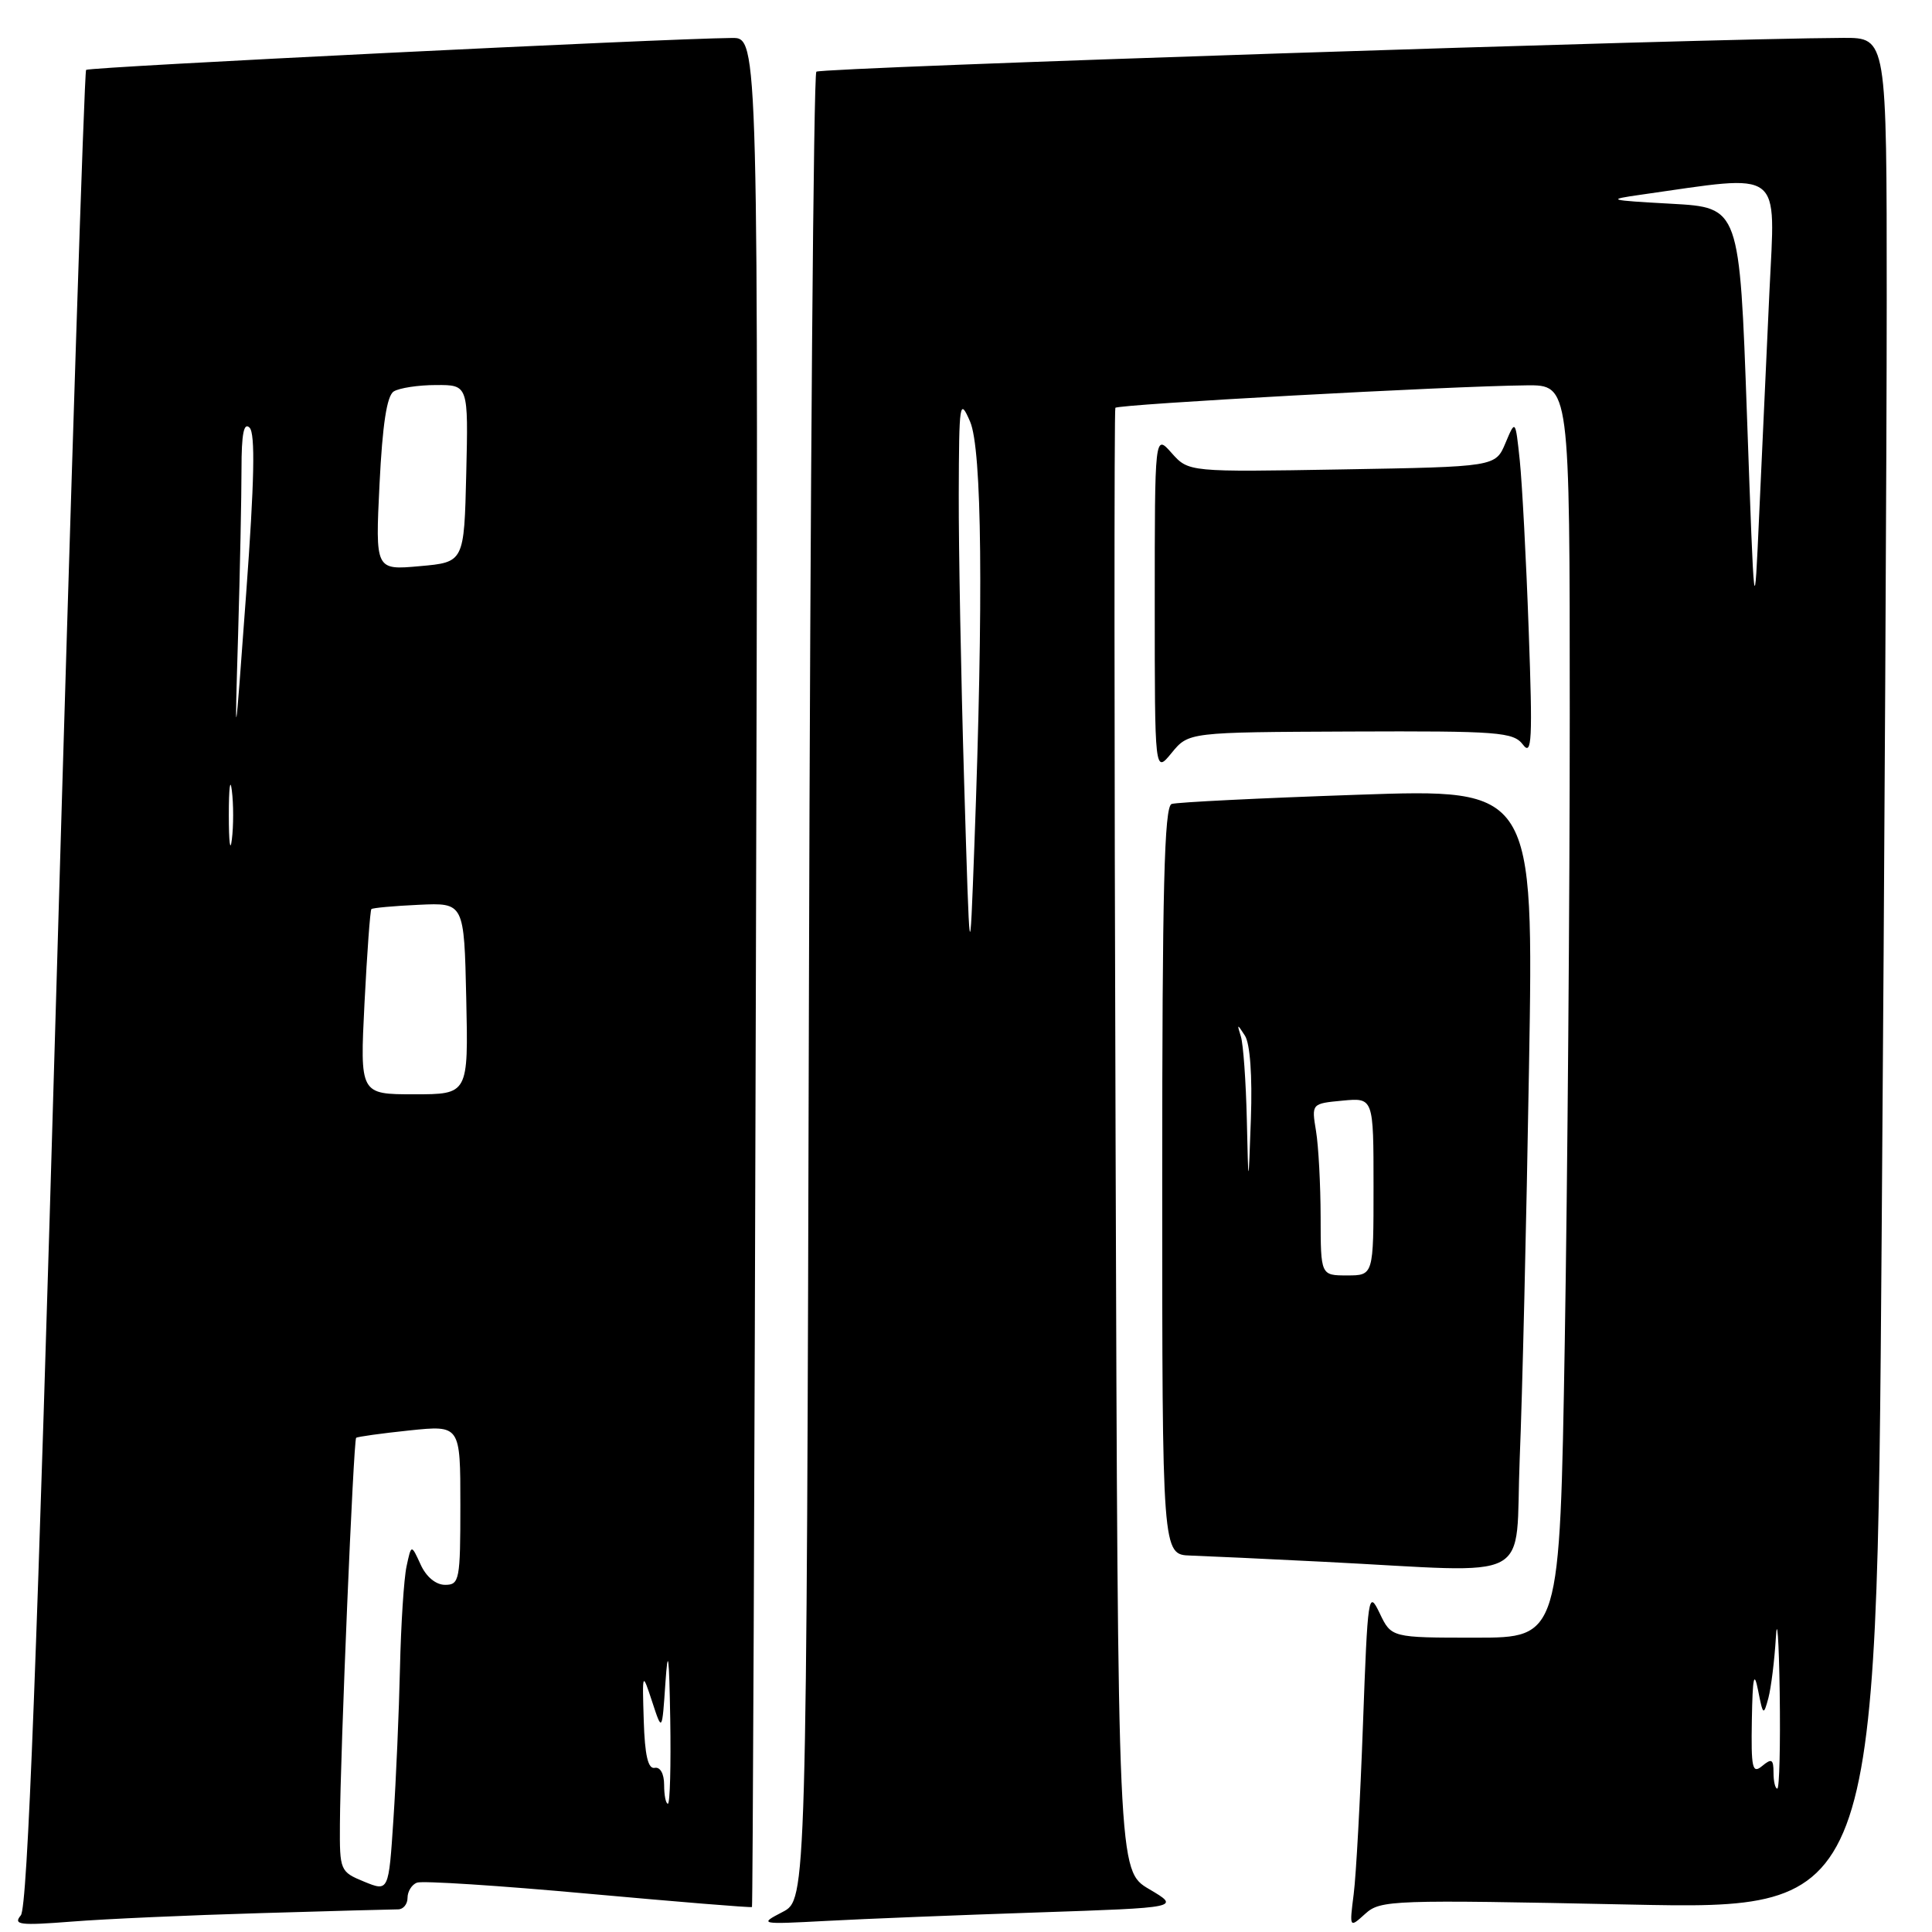 <?xml version="1.0" encoding="UTF-8" standalone="no"?>
<!DOCTYPE svg PUBLIC "-//W3C//DTD SVG 1.1//EN" "http://www.w3.org/Graphics/SVG/1.1/DTD/svg11.dtd" >
<svg xmlns="http://www.w3.org/2000/svg" xmlns:xlink="http://www.w3.org/1999/xlink" version="1.1" viewBox="0 0 256 256">
 <g >
 <path fill="currentColor"
d=" M 34.50 253.50 C 43.85 253.22 52.07 253.00 52.75 253.00 C 53.44 253.00 54.00 252.31 54.00 251.47 C 54.00 250.63 54.56 249.72 55.25 249.46 C 55.94 249.19 66.17 249.85 77.98 250.93 C 89.79 252.00 99.54 252.80 99.64 252.69 C 99.74 252.59 99.98 196.81 100.16 128.75 C 100.50 5.00 100.50 5.00 97.00 5.03 C 88.01 5.11 11.80 8.87 11.41 9.26 C 11.17 9.50 9.40 64.29 7.47 131.01 C 4.90 220.02 3.65 252.72 2.76 253.79 C 1.71 255.05 2.61 255.16 9.52 254.62 C 13.91 254.27 25.15 253.77 34.50 253.50 Z  M 137.46 253.41 C 156.42 252.77 156.42 252.77 152.27 250.32 C 148.13 247.88 148.13 247.88 147.82 151.19 C 147.64 98.01 147.63 54.29 147.79 54.04 C 148.09 53.57 192.09 51.16 202.25 51.06 C 208.00 51.00 208.00 51.00 208.00 94.84 C 208.00 118.95 207.70 156.30 207.34 177.84 C 206.68 217.00 206.68 217.00 195.52 217.00 C 184.36 217.00 184.36 217.00 182.81 213.75 C 181.32 210.64 181.23 211.27 180.60 228.50 C 180.24 238.40 179.69 248.52 179.37 250.99 C 178.80 255.49 178.80 255.49 180.91 253.58 C 182.92 251.76 184.45 251.71 215.84 252.36 C 248.67 253.04 248.67 253.04 249.33 163.77 C 249.70 114.67 250.00 58.86 250.00 39.75 C 250.00 5.00 250.00 5.00 244.25 5.02 C 225.60 5.10 108.72 8.95 108.17 9.50 C 107.80 9.87 107.36 64.51 107.19 130.93 C 106.87 251.70 106.87 251.70 103.69 253.35 C 100.55 254.98 100.64 255.00 109.50 254.53 C 114.45 254.26 127.03 253.76 137.46 253.41 Z  M 201.37 193.25 C 201.71 185.14 202.26 161.85 202.60 141.50 C 203.23 104.50 203.23 104.50 179.87 105.31 C 167.01 105.75 155.94 106.30 155.25 106.53 C 154.27 106.85 154.00 117.73 154.00 156.47 C 154.00 206.00 154.00 206.00 157.75 206.12 C 159.81 206.19 167.80 206.56 175.50 206.95 C 203.89 208.38 200.69 210.07 201.37 193.25 Z  M 178.96 96.93 C 198.62 96.85 200.53 97.00 201.80 98.67 C 202.98 100.24 203.09 98.08 202.56 83.50 C 202.23 74.15 201.69 64.04 201.38 61.03 C 200.80 55.57 200.80 55.57 199.48 58.71 C 198.16 61.85 198.16 61.85 177.83 62.20 C 157.50 62.55 157.50 62.55 155.25 60.03 C 153.01 57.50 153.01 57.50 153.01 80.00 C 153.01 102.50 153.01 102.50 155.25 99.76 C 157.50 97.02 157.50 97.02 178.96 96.93 Z  M 48.25 249.33 C 45.07 248.02 45.00 247.87 45.04 241.75 C 45.09 232.30 46.84 190.82 47.19 190.52 C 47.36 190.37 50.54 189.93 54.25 189.54 C 61.00 188.84 61.00 188.84 61.00 199.42 C 61.00 209.37 60.88 210.00 58.98 210.00 C 57.75 210.00 56.47 208.94 55.73 207.30 C 54.50 204.61 54.50 204.61 53.87 207.55 C 53.52 209.17 53.13 215.22 53.00 221.00 C 52.87 226.78 52.48 235.81 52.13 241.08 C 51.50 250.66 51.50 250.66 48.25 249.33 Z  M 88.00 236.50 C 88.00 235.03 87.48 234.10 86.75 234.25 C 85.87 234.43 85.44 232.58 85.30 228.00 C 85.10 221.50 85.10 221.50 86.42 225.50 C 87.73 229.50 87.73 229.50 88.17 223.00 C 88.51 218.09 88.66 219.26 88.81 227.75 C 88.91 233.94 88.78 239.00 88.50 239.00 C 88.22 239.00 88.00 237.88 88.00 236.50 Z  M 48.30 132.88 C 48.64 126.21 49.05 120.62 49.21 120.46 C 49.37 120.30 52.20 120.04 55.50 119.89 C 61.50 119.61 61.50 119.61 61.78 132.30 C 62.06 145.00 62.06 145.00 54.88 145.00 C 47.69 145.00 47.69 145.00 48.30 132.88 Z  M 30.32 108.00 C 30.32 104.42 30.50 102.96 30.72 104.75 C 30.95 106.54 30.95 109.46 30.72 111.25 C 30.50 113.04 30.32 111.58 30.32 108.00 Z  M 31.55 84.09 C 31.80 75.62 32.00 65.74 32.00 62.14 C 32.00 57.48 32.31 55.91 33.07 56.67 C 33.84 57.44 33.71 63.76 32.62 78.62 C 31.09 99.50 31.09 99.50 31.55 84.09 Z  M 50.29 64.13 C 50.68 56.25 51.26 52.45 52.17 51.87 C 52.90 51.41 55.43 51.02 57.78 51.02 C 62.06 51.00 62.06 51.00 61.78 62.75 C 61.50 74.50 61.50 74.50 55.61 75.02 C 49.73 75.55 49.73 75.55 50.29 64.13 Z  M 235.00 234.88 C 235.00 233.10 234.75 232.96 233.50 234.00 C 232.19 235.09 232.02 234.32 232.13 227.87 C 232.23 222.19 232.42 221.30 232.96 224.00 C 233.61 227.31 233.68 227.37 234.32 225.00 C 234.68 223.62 235.13 220.03 235.31 217.00 C 235.48 213.97 235.71 217.24 235.82 224.25 C 235.92 231.26 235.78 237.00 235.50 237.00 C 235.22 237.00 235.00 236.04 235.00 234.88 Z  M 127.75 103.50 C 127.34 89.75 127.02 72.65 127.04 65.50 C 127.08 53.21 127.16 52.68 128.54 55.86 C 130.12 59.50 130.32 79.41 129.11 112.00 C 128.50 128.50 128.50 128.50 127.75 103.50 Z  M 231.48 55.00 C 230.50 27.50 230.50 27.50 221.50 27.00 C 213.01 26.53 212.78 26.46 217.50 25.79 C 236.48 23.09 235.24 22.15 234.46 38.61 C 234.08 46.80 233.47 60.02 233.11 68.00 C 232.46 82.50 232.46 82.50 231.48 55.00 Z  M 174.99 161.25 C 174.98 156.99 174.71 151.86 174.38 149.87 C 173.78 146.23 173.78 146.23 177.89 145.84 C 182.00 145.45 182.00 145.45 182.00 157.22 C 182.00 169.00 182.00 169.00 178.50 169.00 C 175.00 169.00 175.00 169.00 174.99 161.25 Z  M 165.21 148.33 C 165.09 143.29 164.74 138.34 164.42 137.33 C 163.89 135.64 163.93 135.63 164.96 137.23 C 165.64 138.29 165.95 142.55 165.75 148.23 C 165.42 157.50 165.42 157.50 165.21 148.33 Z "/>
</g>
</svg>